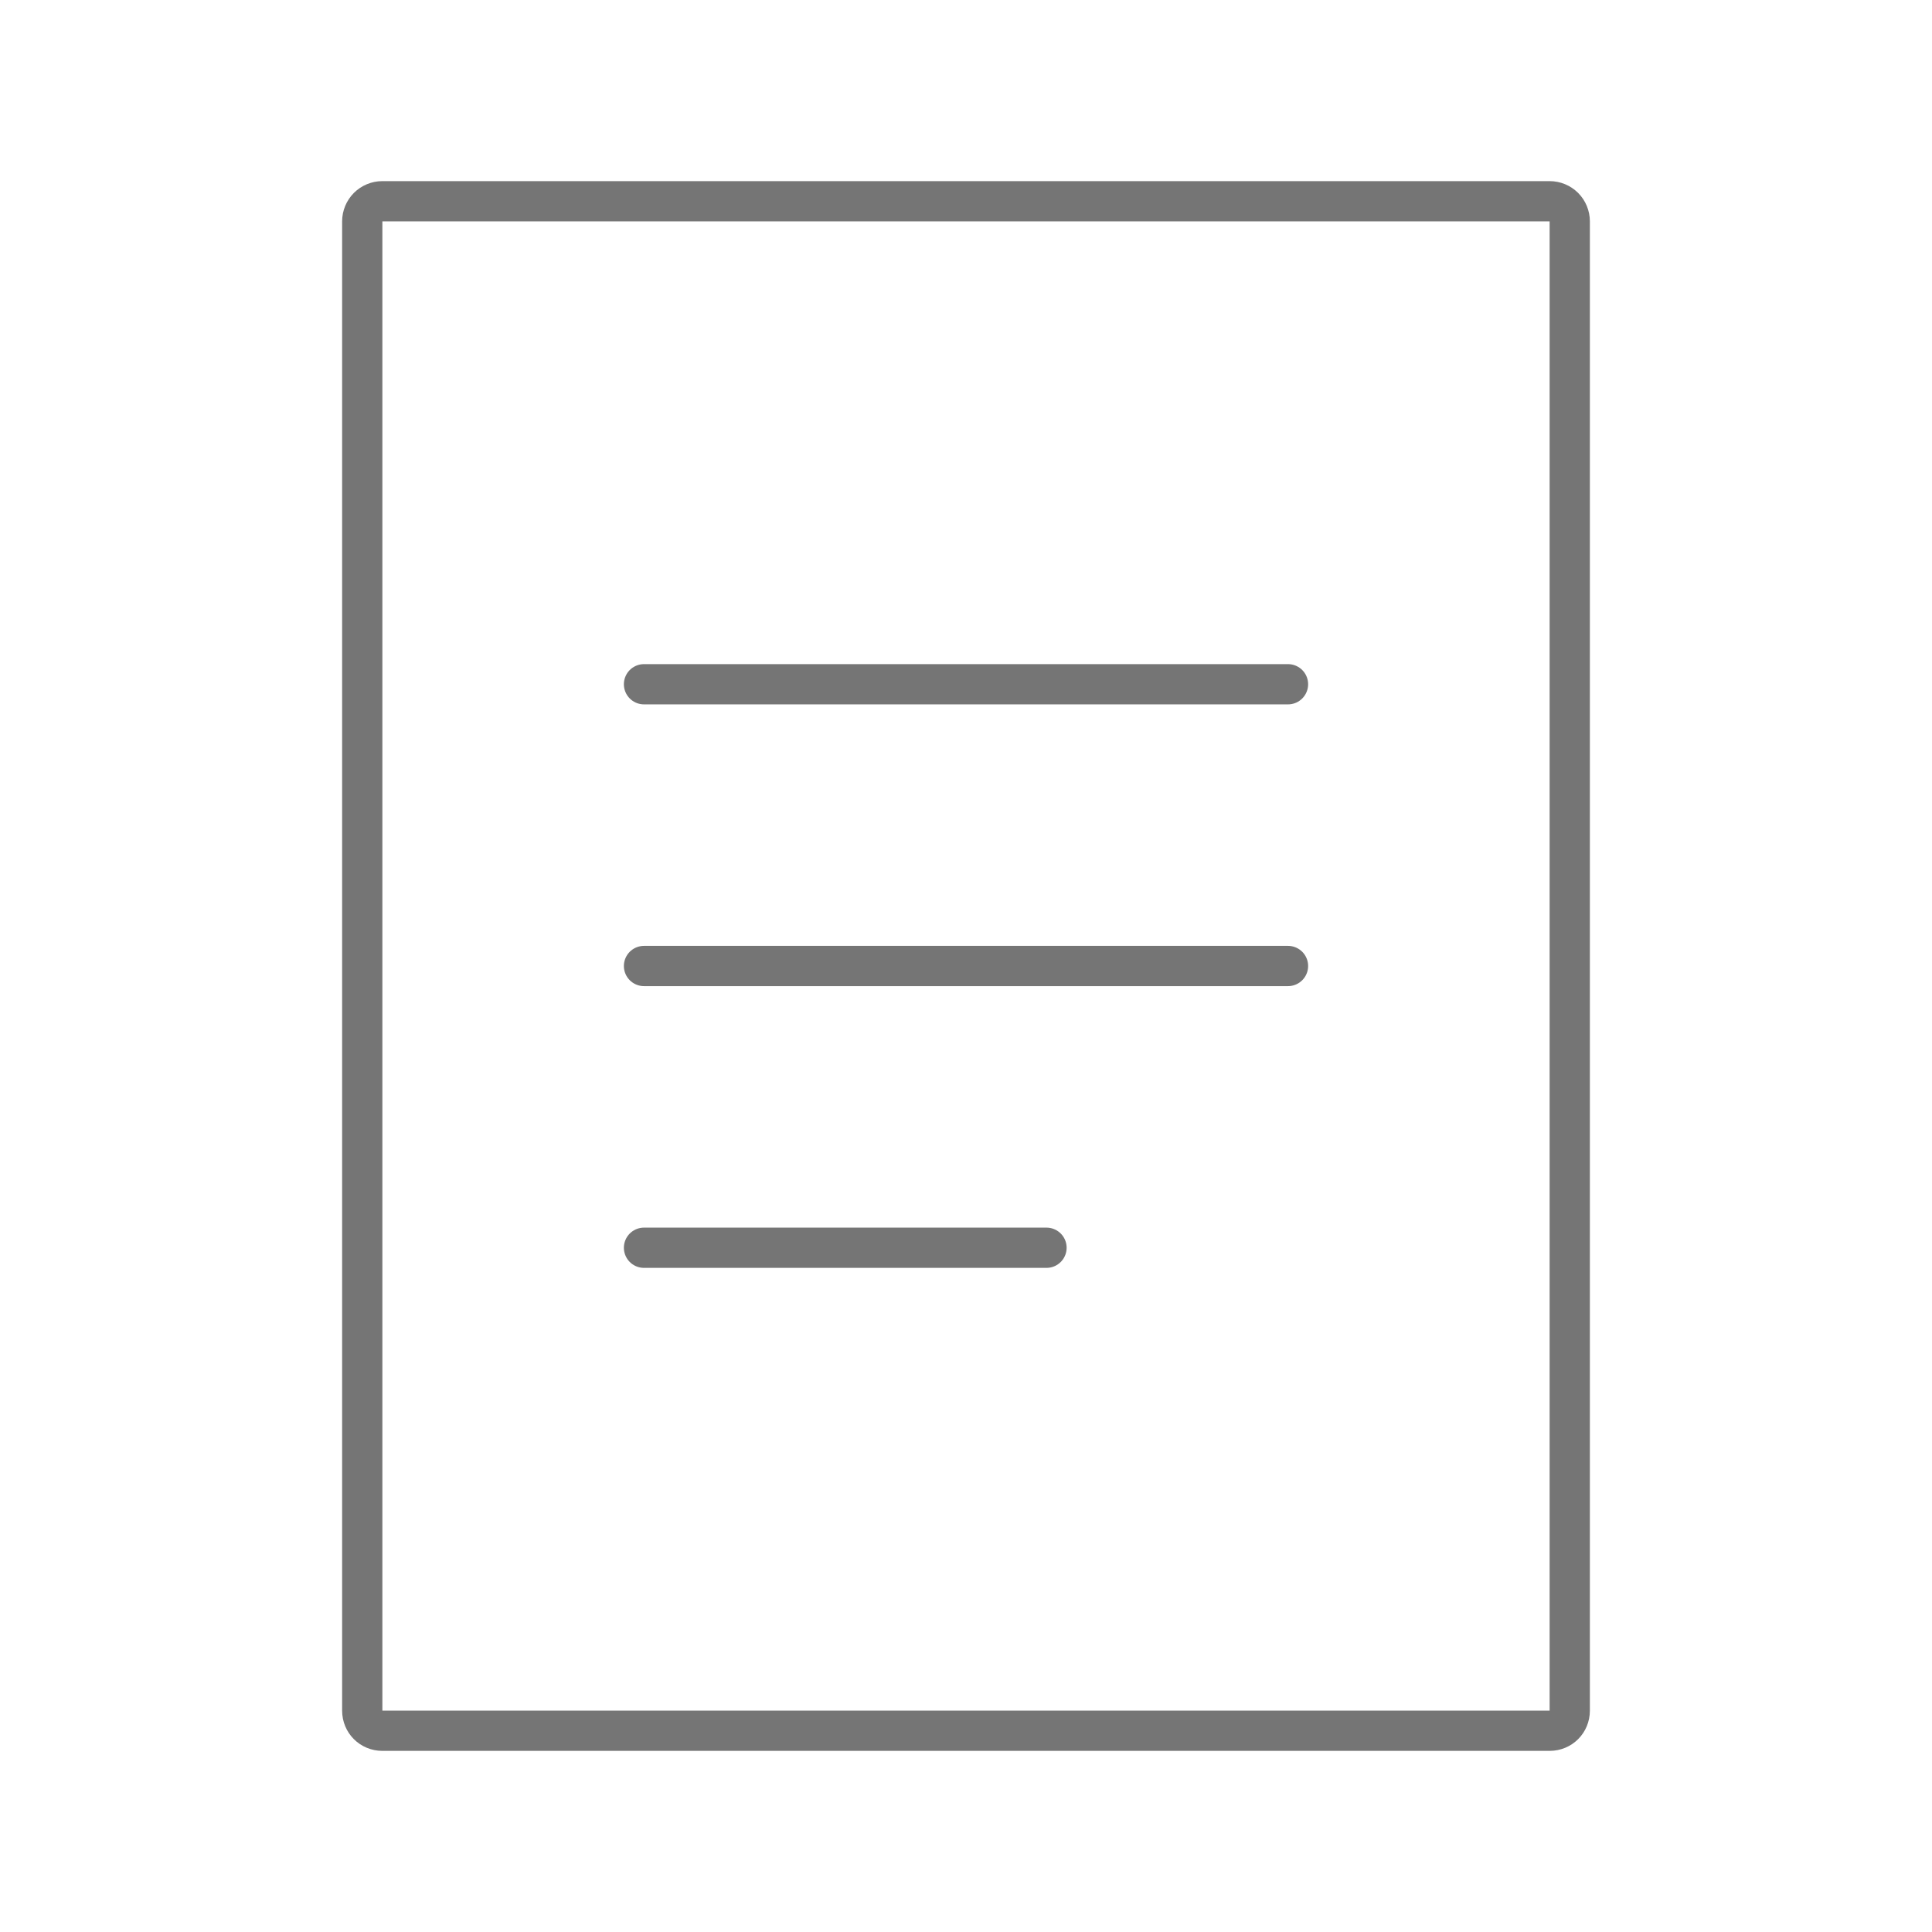 <svg width="48" height="48" viewBox="0 0 48 48" fill="none" xmlns="http://www.w3.org/2000/svg">
<g id="svgexport-10">
<path id="Vector" d="M9.5 43H38.5C38.78 43 39 42.78 39 42.5V5.5C39 5.367 38.947 5.24 38.854 5.146C38.76 5.053 38.633 5 38.5 5H9.5C9.367 5 9.24 5.053 9.146 5.146C9.053 5.24 9 5.367 9 5.5V42.5C9 42.78 9.22 43 9.5 43Z" stroke="#757575"/>
<path id="Vector_2" d="M16 17H32M16 31H26M16 24H32" stroke="#757575" stroke-linecap="round"/>
</g>
</svg>
